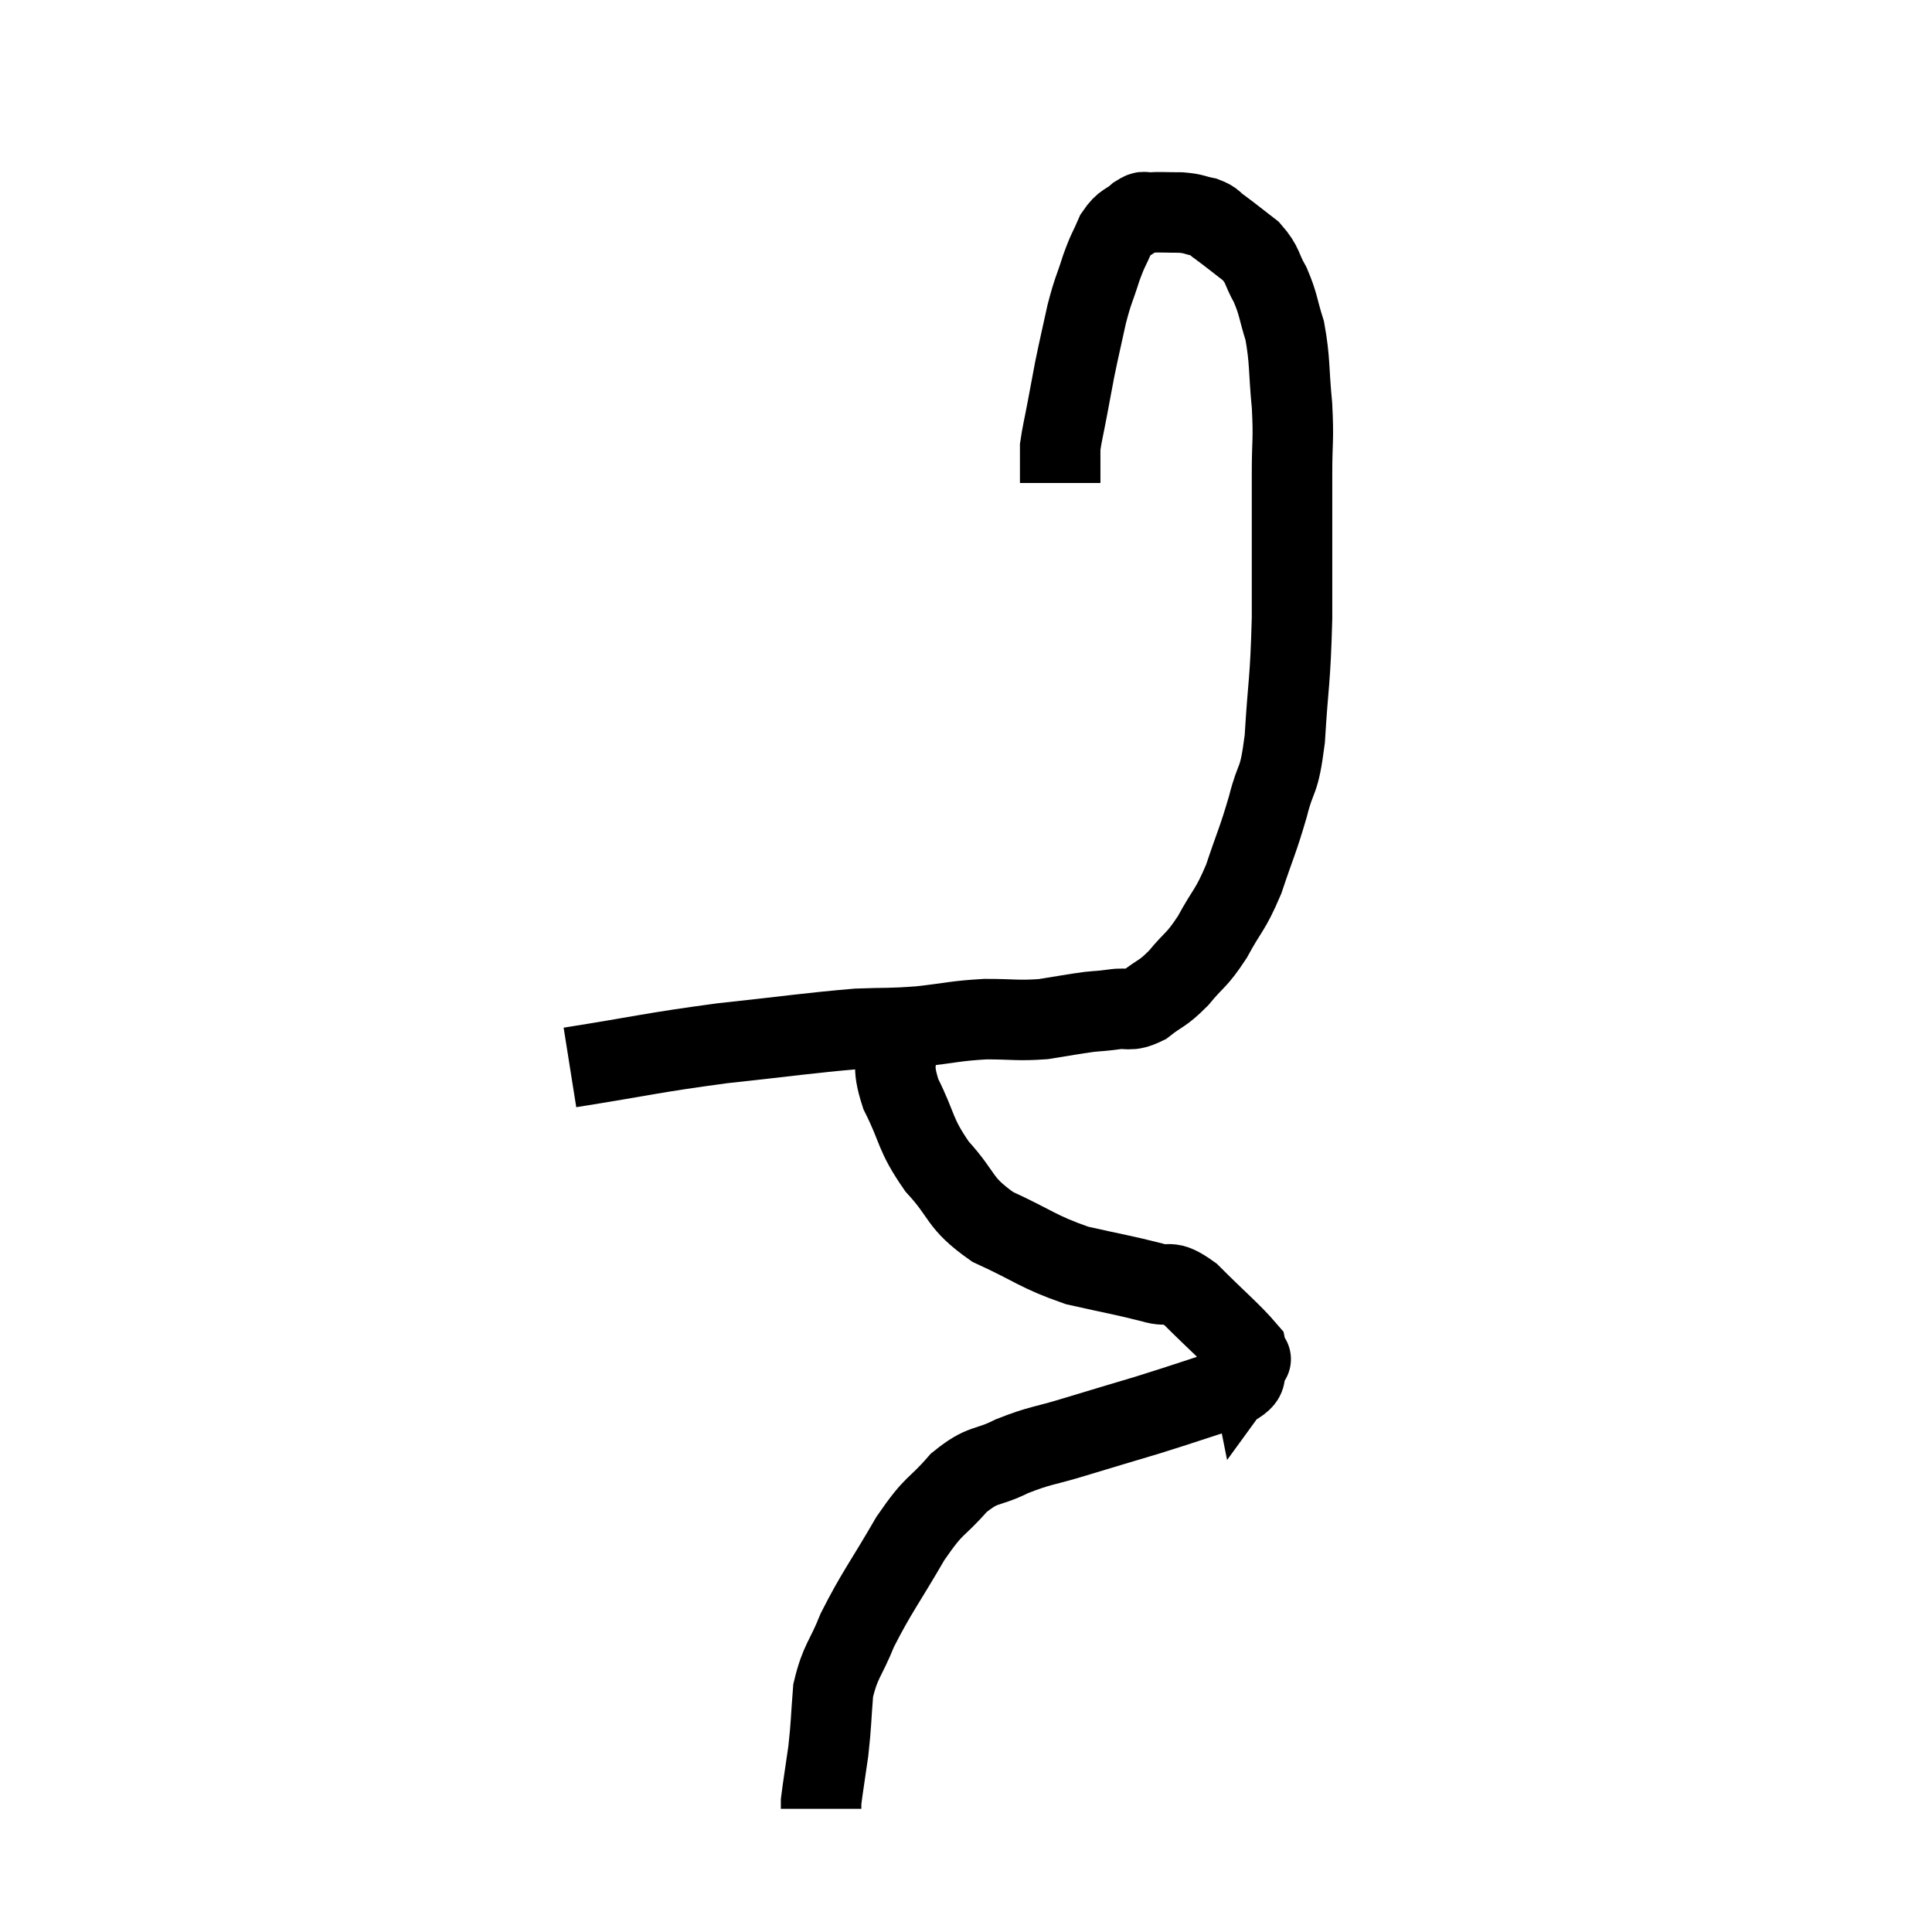 <svg width="48" height="48" viewBox="0 0 48 48" xmlns="http://www.w3.org/2000/svg"><path d="M 14.16 26.52 C 16.05 26.22, 16.155 26.16, 17.94 25.92 C 19.62 25.74, 20.07 25.665, 21.3 25.56 C 22.08 25.53, 22.065 25.56, 22.86 25.5 C 23.67 25.41, 23.715 25.365, 24.48 25.32 C 25.2 25.32, 25.275 25.365, 25.92 25.32 C 26.49 25.23, 26.625 25.2, 27.06 25.14 C 27.36 25.11, 27.315 25.125, 27.66 25.08 C 28.05 25.02, 28.035 25.155, 28.44 24.96 C 28.86 24.63, 28.86 24.72, 29.28 24.3 C 29.7 23.79, 29.715 23.895, 30.12 23.28 C 30.51 22.56, 30.555 22.65, 30.9 21.84 C 31.2 20.94, 31.245 20.91, 31.5 20.04 C 31.71 19.2, 31.77 19.53, 31.92 18.36 C 32.01 16.86, 32.055 17.01, 32.1 15.36 C 32.1 13.56, 32.1 13.08, 32.1 11.76 C 32.1 10.92, 32.145 10.965, 32.1 10.08 C 32.01 9.15, 32.055 8.97, 31.92 8.22 C 31.74 7.65, 31.77 7.575, 31.56 7.08 C 31.32 6.66, 31.395 6.6, 31.08 6.24 C 30.69 5.94, 30.585 5.85, 30.3 5.64 C 30.12 5.52, 30.18 5.49, 29.94 5.4 C 29.64 5.34, 29.685 5.31, 29.34 5.28 C 28.95 5.28, 28.83 5.265, 28.56 5.28 C 28.41 5.31, 28.47 5.205, 28.26 5.34 C 27.99 5.58, 27.945 5.49, 27.72 5.82 C 27.54 6.24, 27.54 6.165, 27.36 6.66 C 27.18 7.23, 27.165 7.17, 27 7.8 C 26.85 8.49, 26.82 8.595, 26.7 9.18 C 26.61 9.66, 26.61 9.66, 26.52 10.14 C 26.43 10.62, 26.385 10.785, 26.34 11.1 C 26.34 11.25, 26.34 11.22, 26.34 11.4 C 26.34 11.61, 26.34 11.67, 26.34 11.82 C 26.34 11.91, 26.34 11.955, 26.34 12 C 26.34 12, 26.34 12, 26.34 12 L 26.34 12" fill="none" stroke="black" stroke-width="2"></path><path d="M 22.26 25.8 C 22.32 26.49, 22.125 26.385, 22.38 27.18 C 22.83 28.08, 22.71 28.155, 23.28 28.98 C 23.97 29.73, 23.79 29.865, 24.66 30.48 C 25.71 30.96, 25.77 31.095, 26.76 31.44 C 27.69 31.65, 27.915 31.68, 28.62 31.86 C 29.1 32.01, 28.995 31.74, 29.58 32.16 C 30.27 32.85, 30.6 33.12, 30.96 33.54 C 30.99 33.69, 31.005 33.765, 31.02 33.84 C 31.02 33.84, 31.14 33.675, 31.02 33.84 C 30.78 34.17, 31.17 34.17, 30.54 34.5 C 29.52 34.83, 29.46 34.86, 28.5 35.16 C 27.6 35.43, 27.54 35.445, 26.7 35.7 C 25.92 35.94, 25.86 35.895, 25.14 36.18 C 24.48 36.51, 24.45 36.33, 23.82 36.84 C 23.22 37.53, 23.25 37.305, 22.62 38.22 C 21.96 39.36, 21.78 39.555, 21.3 40.5 C 21 41.25, 20.88 41.25, 20.7 42 C 20.64 42.75, 20.655 42.81, 20.58 43.5 C 20.49 44.13, 20.445 44.4, 20.4 44.76 C 20.4 44.85, 20.4 44.895, 20.4 44.94 C 20.4 44.94, 20.4 44.94, 20.4 44.94 L 20.4 44.94" fill="none" stroke="black" stroke-width="2"></path></svg>
